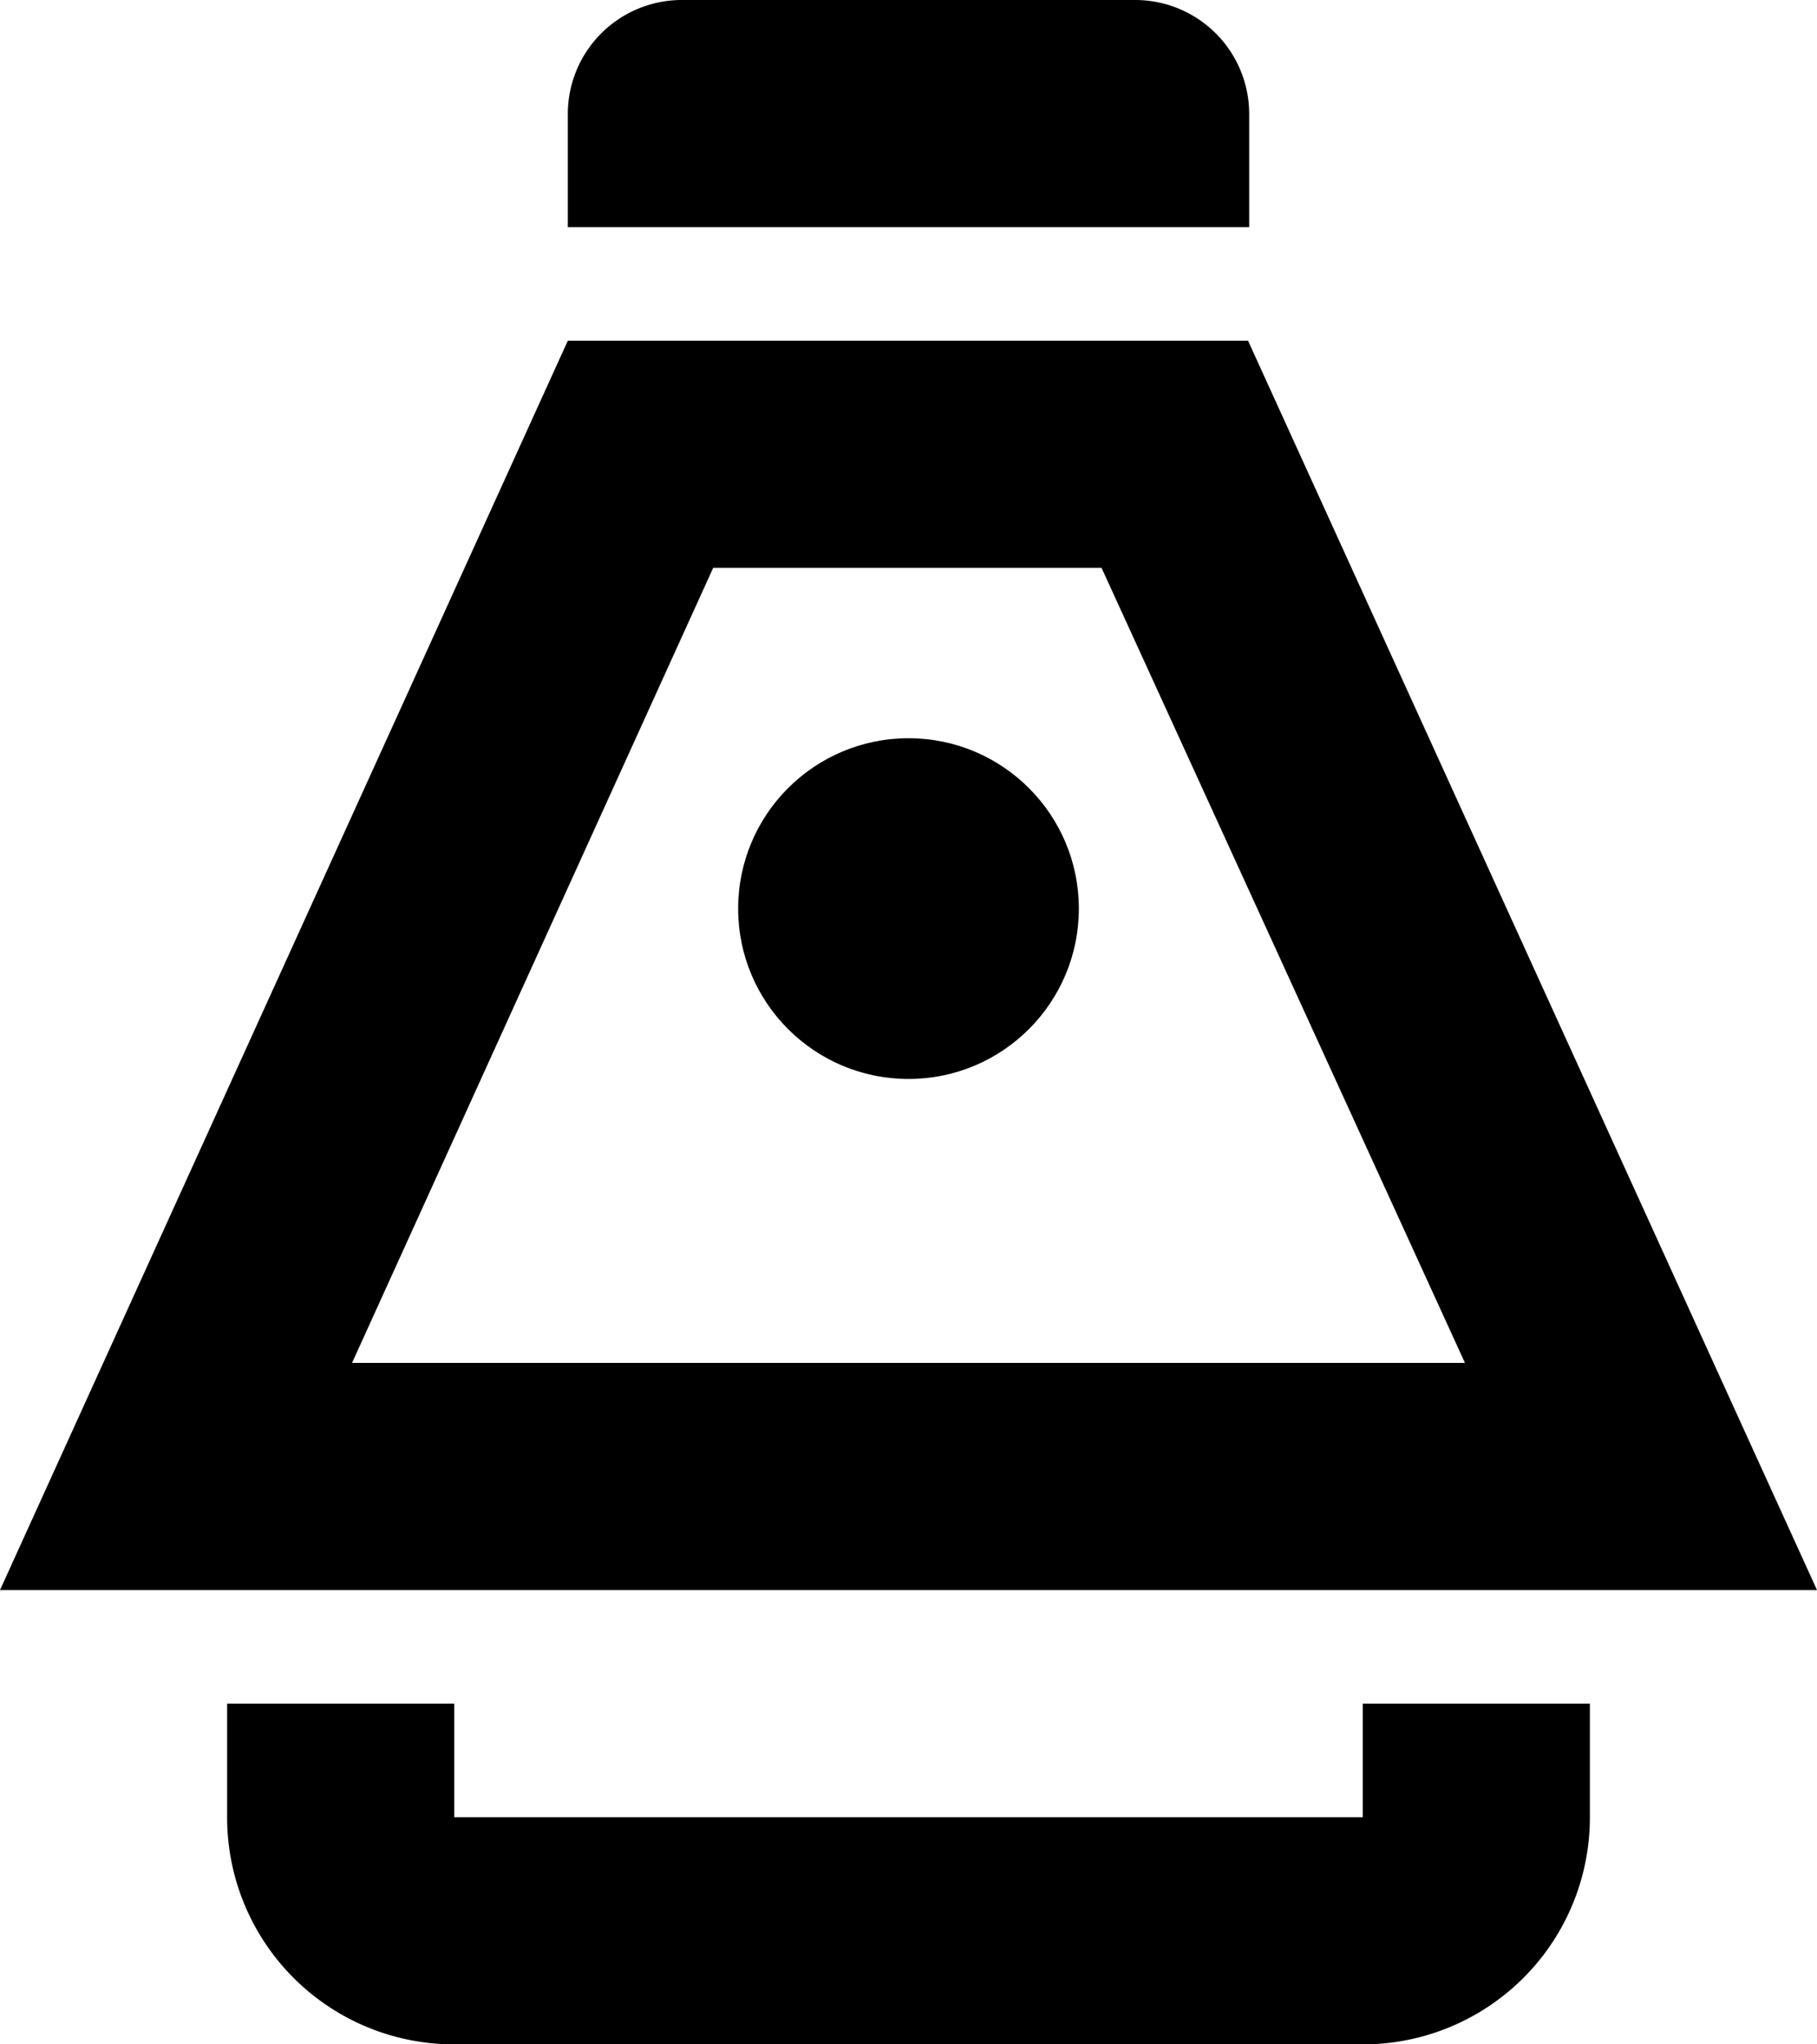 <svg id="Layer_1" data-name="Layer 1" xmlns="http://www.w3.org/2000/svg" viewBox="0 0 16 18">
  <path d="M15,4a1.004,1.004,0,0,0-1-1H10A1.004,1.004,0,0,0,9,4V5h6Z" transform="translate(-4 -3)"/>
  <path d="M13.7,8l3.2,7H7.1l3.18-7h3.422M15,6H9L4,17H20L14.99,6Z" transform="translate(-4 -3)"/>
  <circle cx="8" cy="8" r="1.5"/>
  <path d="M16,18v1H8V18H6v1.003A1.998,1.998,0,0,0,8,21h8a1.998,1.998,0,0,0,2-1.997V18Z" transform="translate(-4 -3)"/>
</svg>
